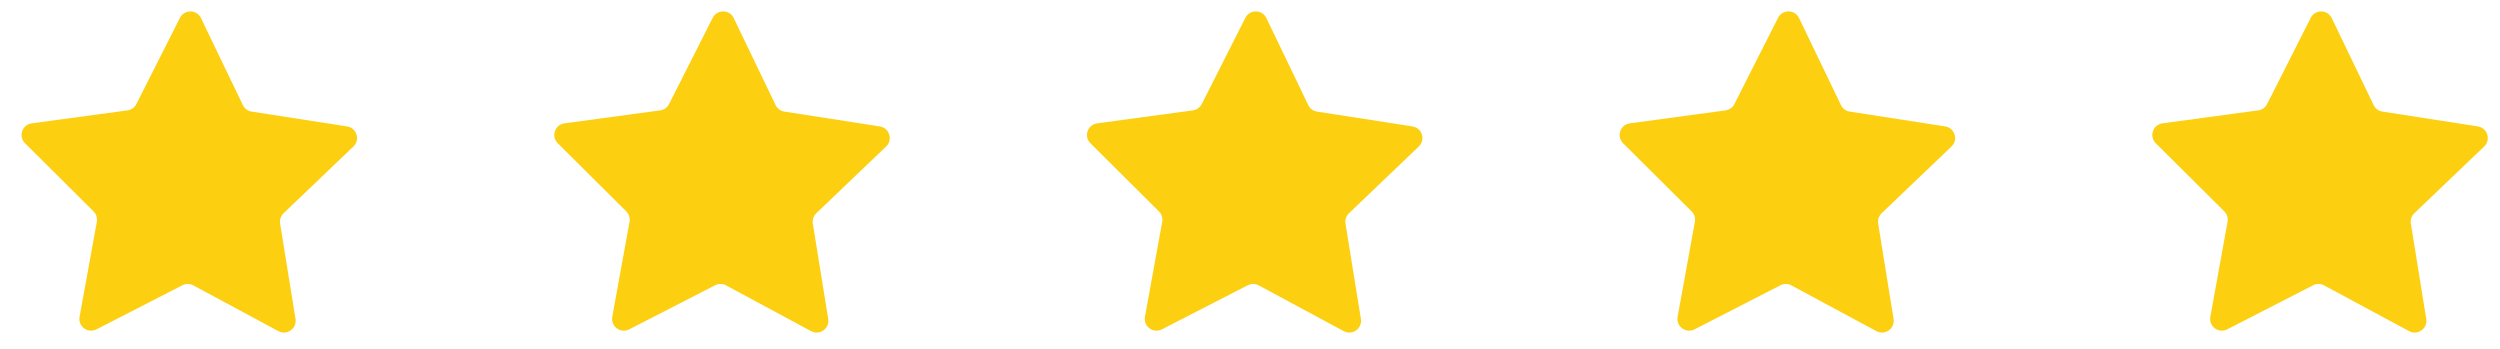 <svg width="86" height="12" viewBox="0 0 86 12" fill="none" xmlns="http://www.w3.org/2000/svg">
<path d="M12.157 5.04C12.399 4.809 12.271 4.4 11.94 4.349L11.646 4.303L8.657 3.839C8.526 3.819 8.413 3.735 8.355 3.615L6.914 0.622C6.769 0.32 6.341 0.316 6.19 0.615L4.691 3.579C4.631 3.698 4.516 3.779 4.385 3.797L1.092 4.243C0.761 4.288 0.624 4.693 0.862 4.929L3.218 7.271C3.312 7.365 3.354 7.499 3.331 7.63L2.829 10.393L2.737 10.899C2.677 11.228 3.021 11.483 3.319 11.33L6.274 9.813C6.393 9.752 6.533 9.754 6.65 9.817L9.576 11.391C9.87 11.55 10.219 11.302 10.166 10.972L9.636 7.692C9.615 7.561 9.66 7.427 9.756 7.335L12.157 5.04Z" fill="#FCD010"/>
<path d="M30.483 5.04C30.725 4.809 30.596 4.4 30.266 4.349L29.972 4.303L26.983 3.839C26.851 3.819 26.739 3.735 26.681 3.615L25.24 0.622C25.095 0.32 24.667 0.316 24.516 0.615L23.016 3.579C22.956 3.698 22.842 3.779 22.71 3.797L19.418 4.243C19.086 4.288 18.95 4.693 19.187 4.929L21.543 7.271C21.638 7.365 21.68 7.499 21.656 7.63L21.154 10.393L21.062 10.899C21.003 11.228 21.346 11.483 21.644 11.33L24.6 9.813C24.718 9.752 24.859 9.754 24.976 9.817L27.901 11.391C28.196 11.55 28.544 11.302 28.491 10.972L27.961 7.692C27.94 7.561 27.985 7.427 28.081 7.335L30.483 5.04Z" fill="#FCD010"/>
<path d="M48.806 5.04C49.048 4.809 48.92 4.4 48.59 4.349L48.295 4.303L45.306 3.839C45.175 3.819 45.062 3.735 45.005 3.615L43.563 0.622C43.419 0.32 42.99 0.316 42.84 0.615L41.34 3.579C41.281 3.698 41.165 3.779 41.033 3.797L37.742 4.243C37.41 4.288 37.273 4.693 37.511 4.929L39.867 7.271C39.962 7.365 40.004 7.499 39.98 7.63L39.478 10.393L39.386 10.899C39.327 11.228 39.67 11.483 39.968 11.33L42.923 9.813C43.041 9.752 43.182 9.754 43.3 9.817L46.224 11.391C46.52 11.55 46.868 11.302 46.815 10.972L46.285 7.692C46.264 7.561 46.309 7.427 46.406 7.335L48.806 5.04Z" fill="#FCD010"/>
<path d="M67.131 5.04C67.373 4.809 67.244 4.4 66.914 4.349L66.62 4.303L63.631 3.839C63.499 3.819 63.386 3.735 63.329 3.615L61.888 0.622C61.743 0.32 61.315 0.316 61.164 0.615L59.664 3.579C59.604 3.698 59.49 3.779 59.358 3.797L56.066 4.243C55.734 4.288 55.598 4.693 55.835 4.929L58.191 7.271C58.286 7.365 58.328 7.499 58.304 7.63L57.802 10.393L57.71 10.899C57.65 11.228 57.994 11.483 58.292 11.33L61.248 9.813C61.366 9.752 61.506 9.754 61.623 9.817L64.549 11.391C64.844 11.55 65.192 11.302 65.139 10.972L64.609 7.692C64.588 7.561 64.633 7.427 64.729 7.335L67.131 5.04Z" fill="#FCD010"/>
<path d="M85.455 5.04C85.697 4.809 85.569 4.4 85.238 4.349L84.944 4.303L81.955 3.839C81.824 3.819 81.711 3.735 81.653 3.615L80.212 0.622C80.067 0.32 79.639 0.316 79.488 0.615L77.989 3.579C77.929 3.698 77.814 3.779 77.682 3.797L74.39 4.243C74.058 4.288 73.922 4.693 74.16 4.929L76.516 7.271C76.61 7.365 76.652 7.499 76.628 7.63L76.127 10.393L76.035 10.899C75.975 11.228 76.319 11.483 76.616 11.33L79.572 9.813C79.69 9.752 79.831 9.754 79.948 9.817L82.873 11.391C83.168 11.55 83.517 11.302 83.463 10.972L82.934 7.692C82.913 7.561 82.957 7.427 83.053 7.335L85.455 5.04Z" fill="#FCD010"/>
</svg>
